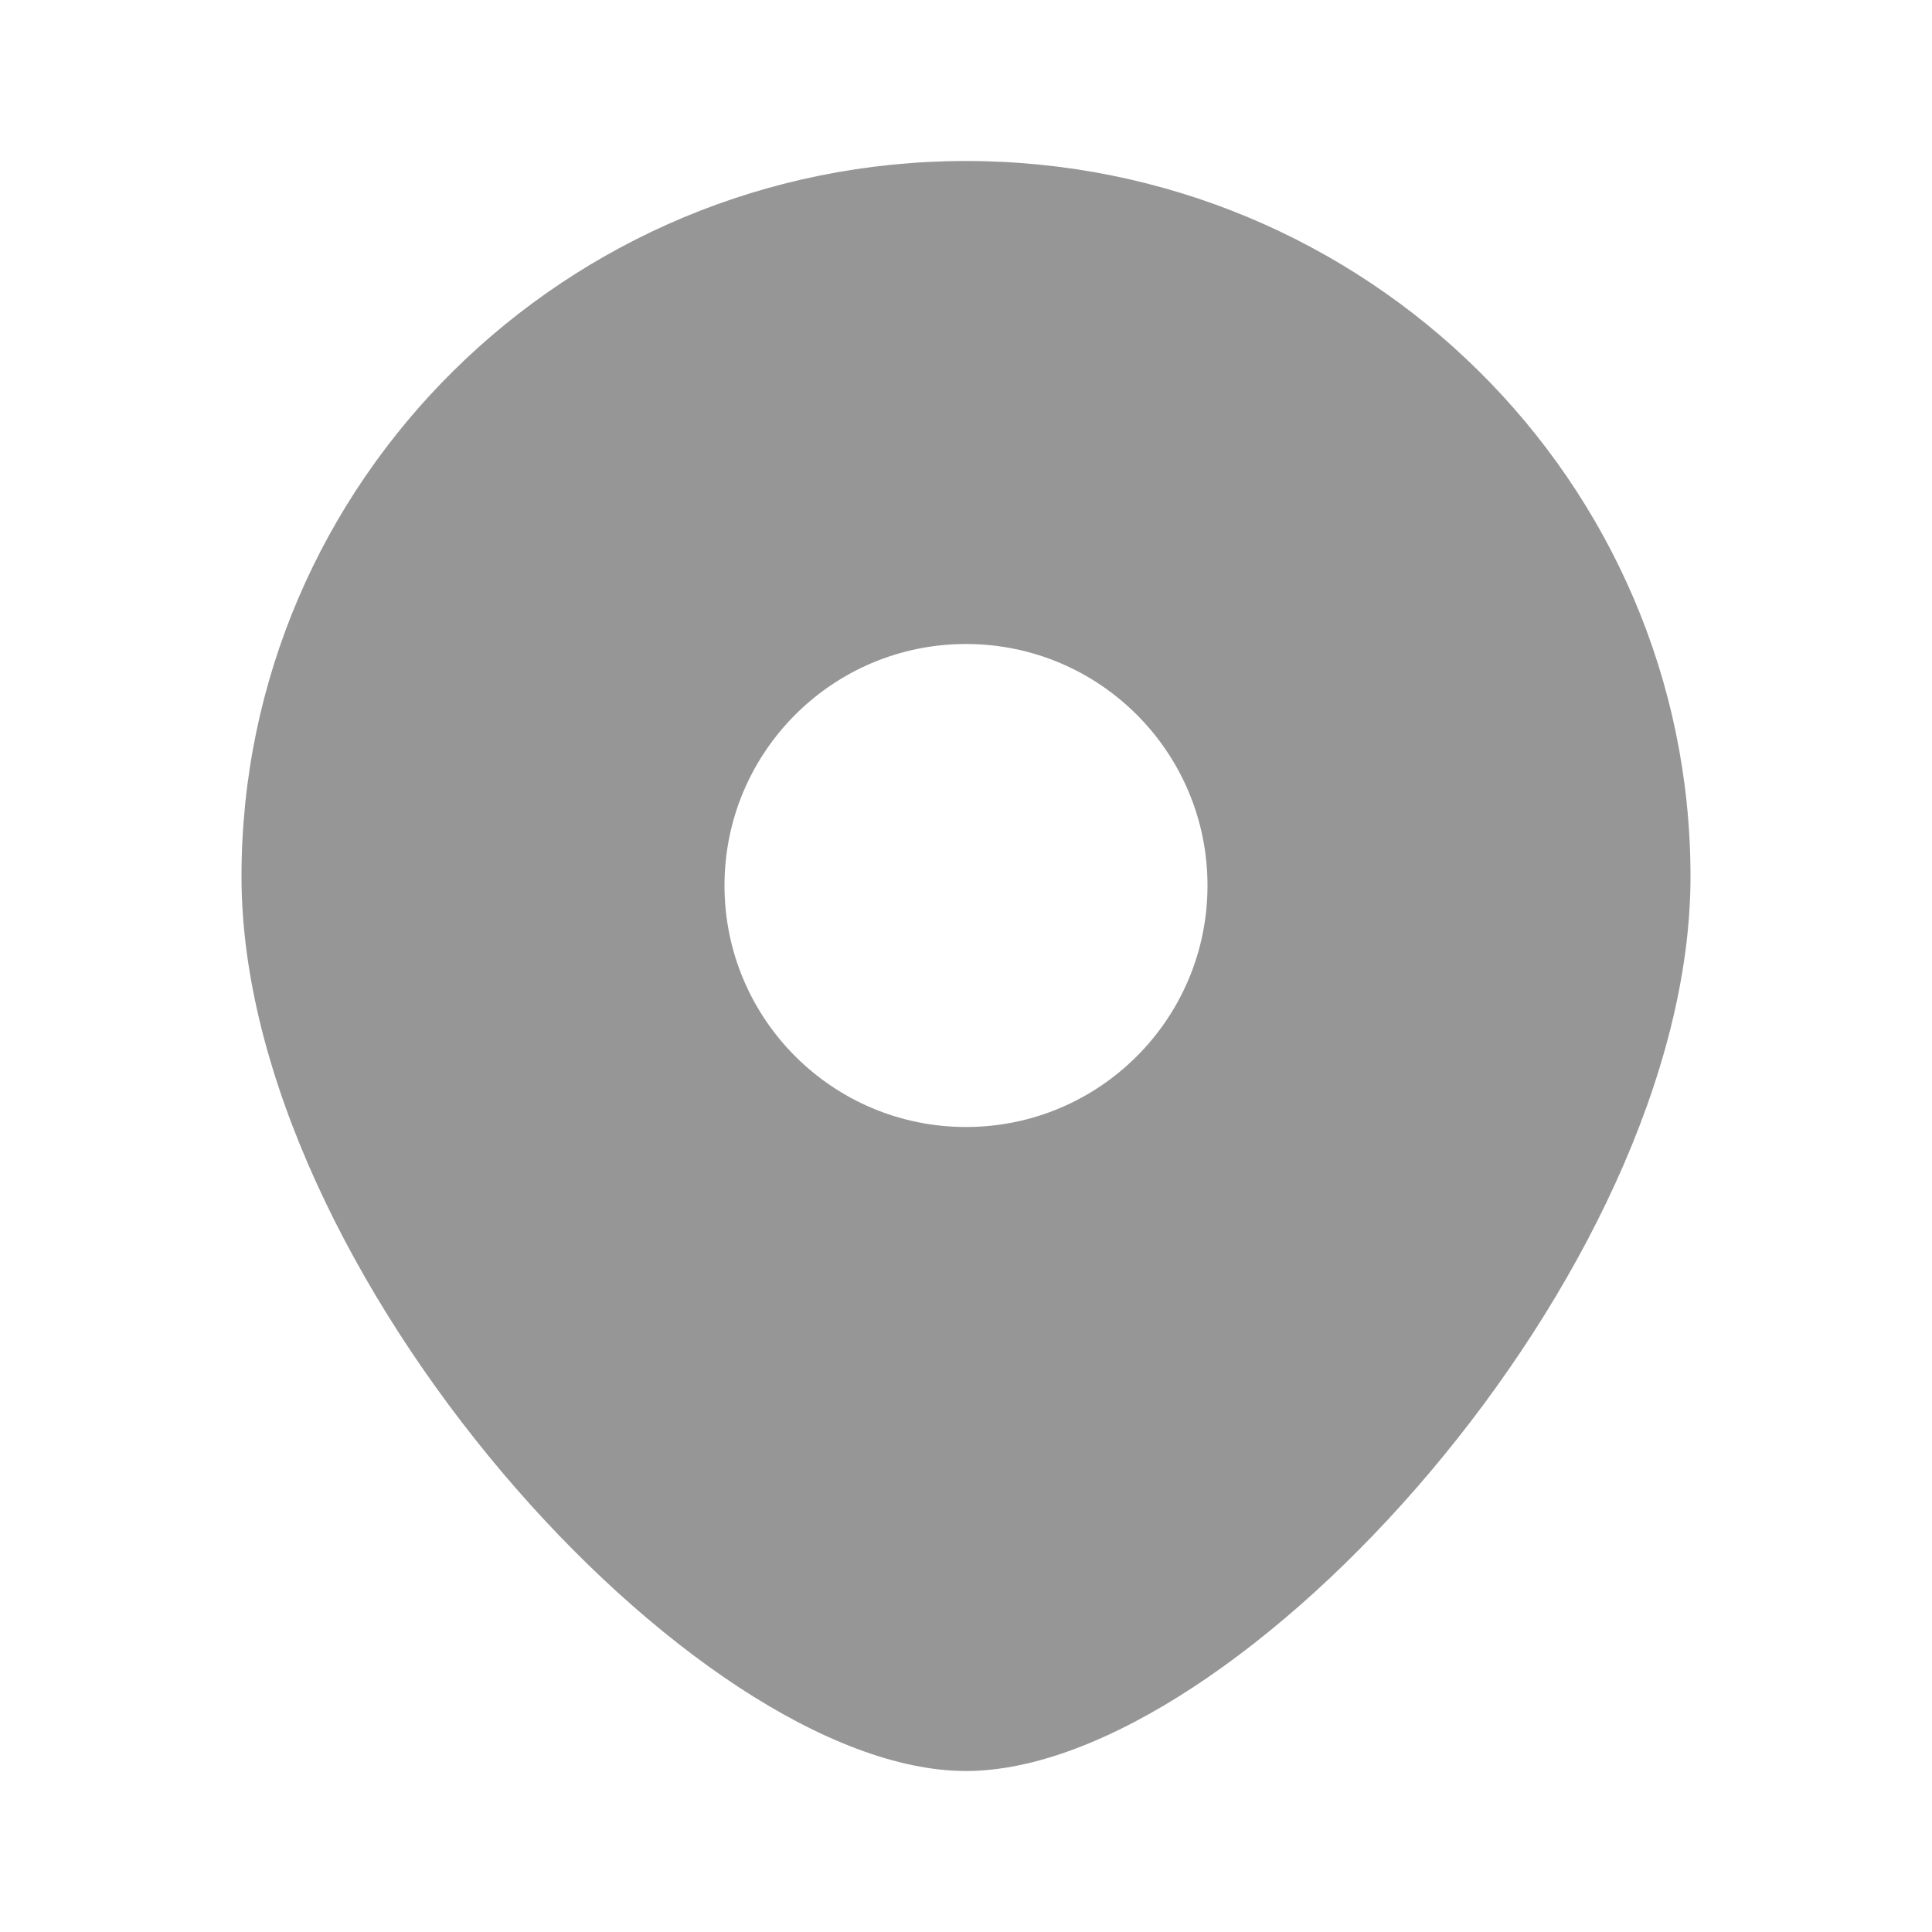 <svg width="18" height="18" viewBox="0 0 18 18" fill="none" xmlns="http://www.w3.org/2000/svg">
<path fill-rule="evenodd" clip-rule="evenodd" d="M9 16.5C11.531 16.5 15.75 11.849 15.75 8.167C15.75 4.485 12.728 1.5 9 1.5C5.272 1.5 2.25 4.485 2.25 8.167C2.25 11.849 6.469 16.5 9 16.5ZM9 10.5C10.243 10.5 11.25 9.493 11.25 8.25C11.25 7.007 10.243 6 9 6C7.757 6 6.75 7.007 6.75 8.25C6.75 9.493 7.757 10.5 9 10.5Z" fill="#969696"/>
</svg>
